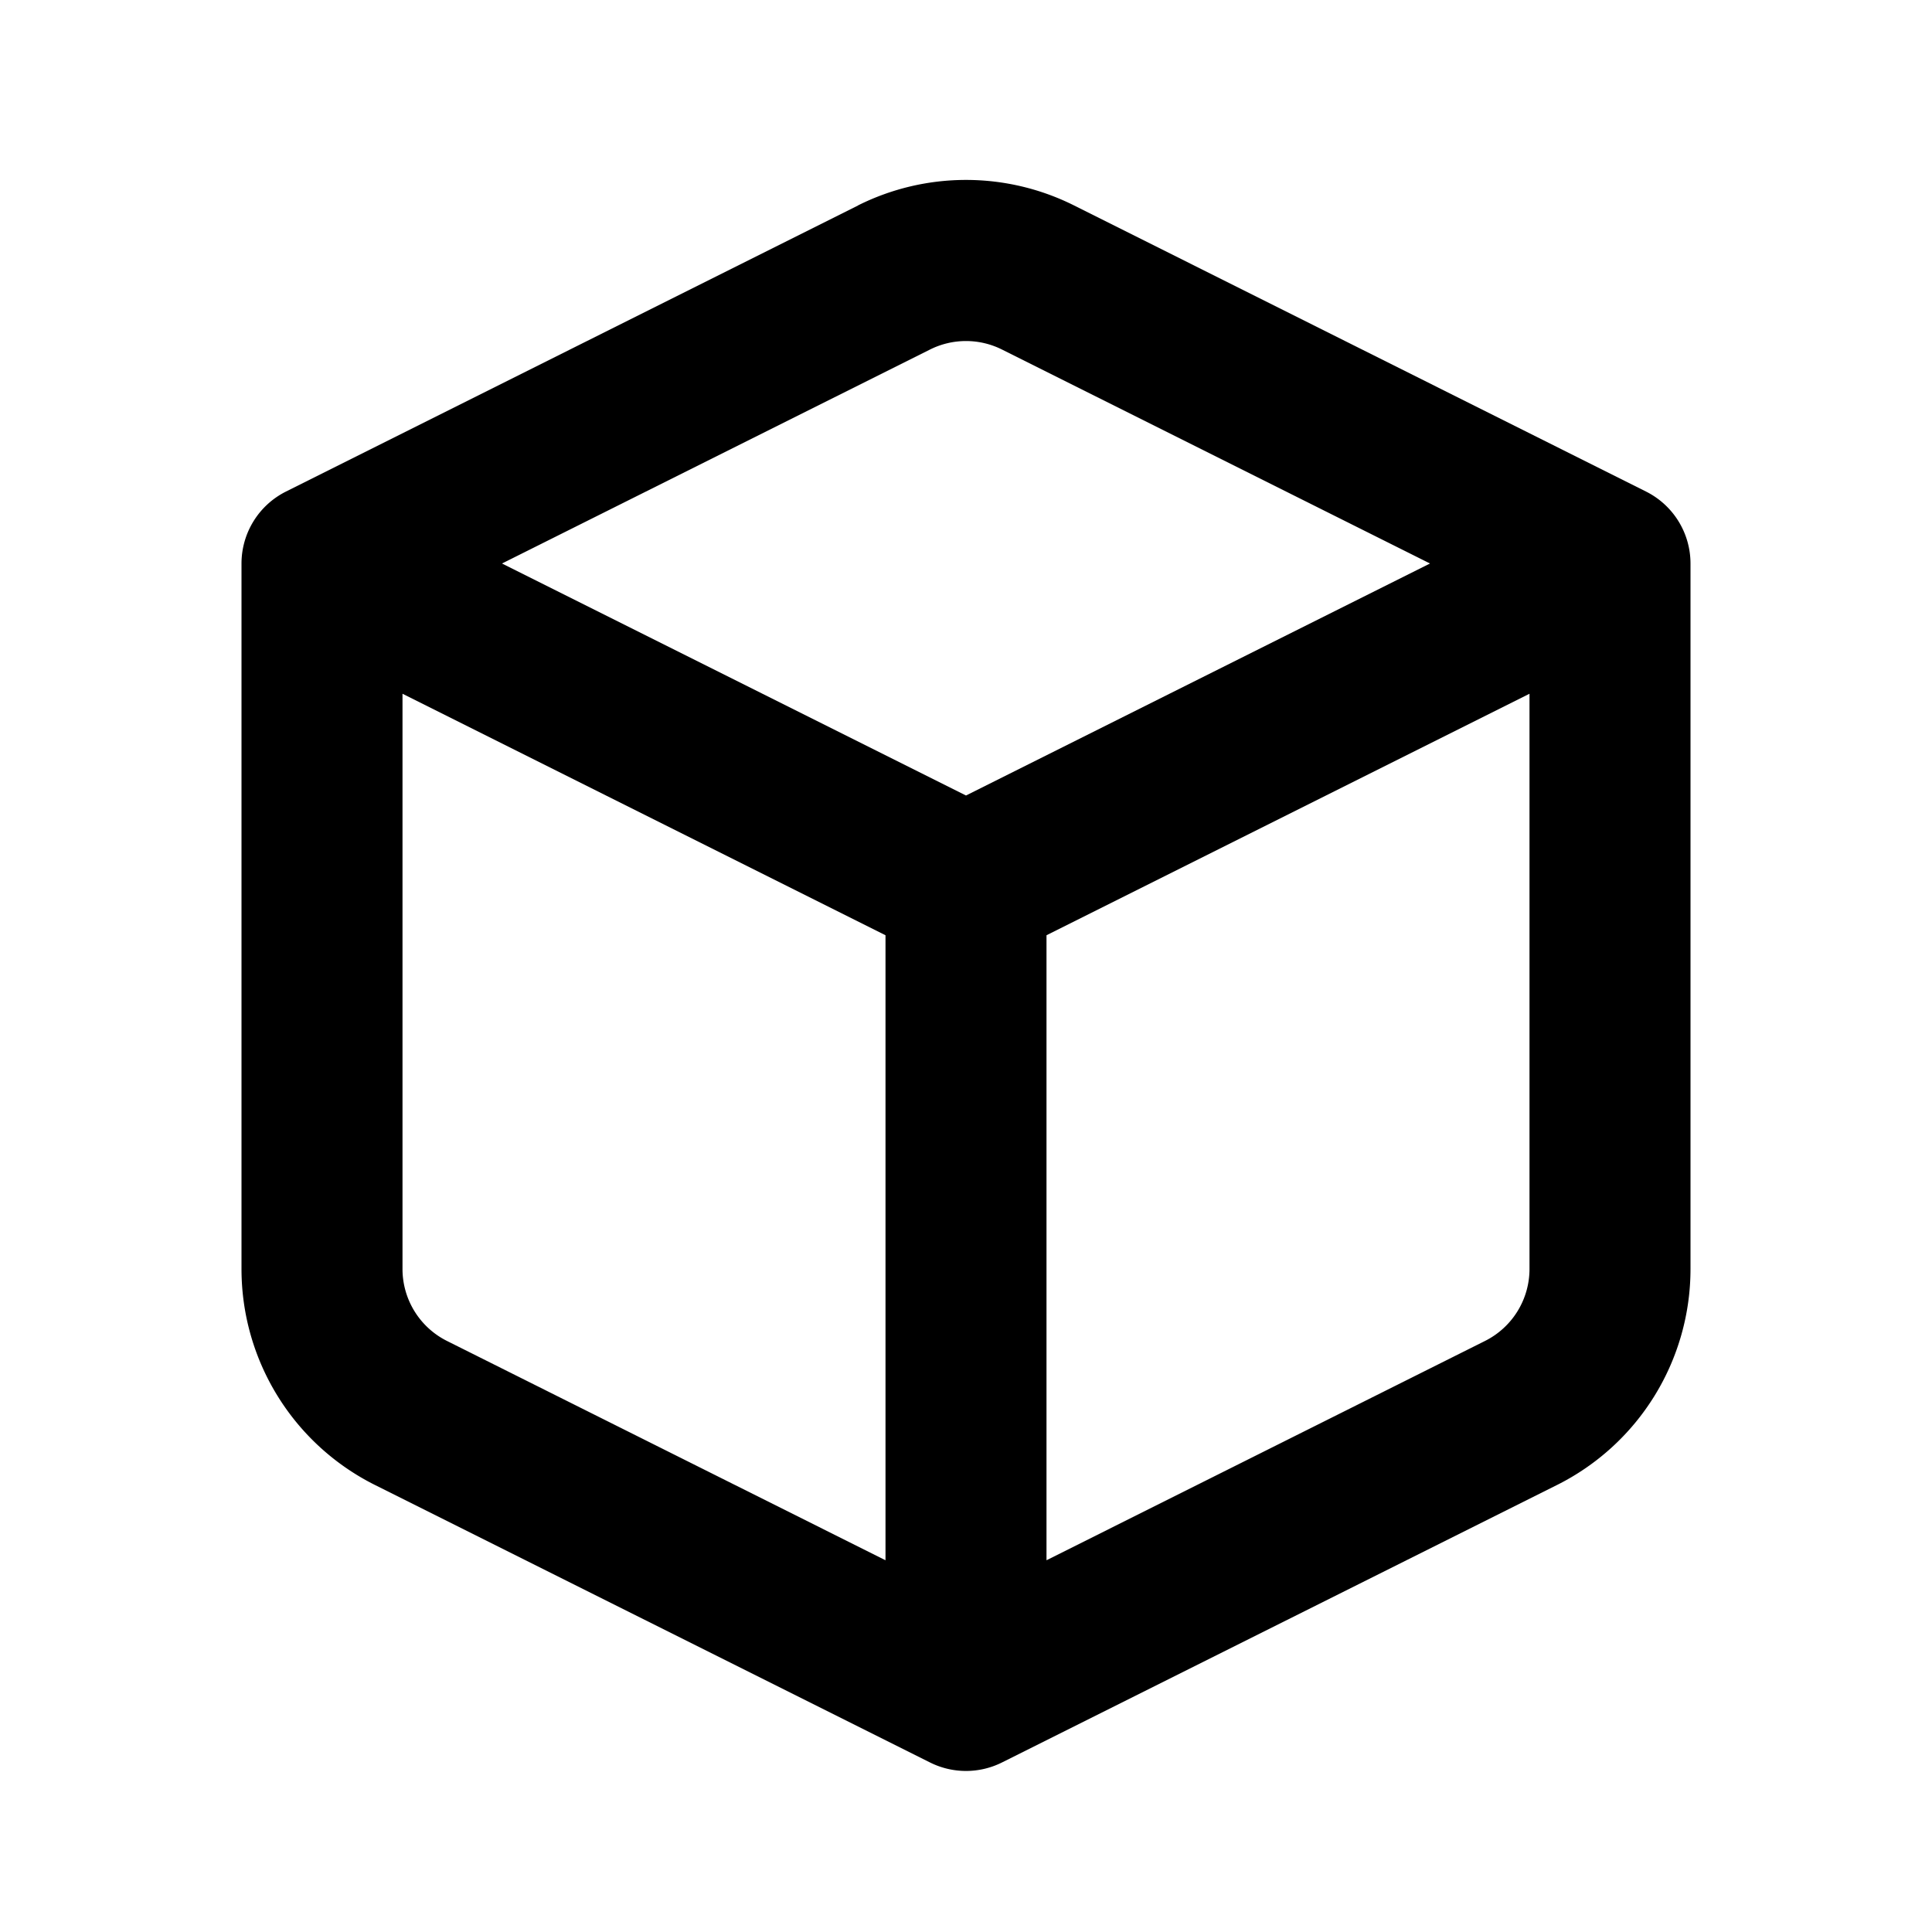 <svg xmlns="http://www.w3.org/2000/svg" xmlns:xlink="http://www.w3.org/1999/xlink" aria-hidden="true" role="img" class="iconify iconify--majesticons" width="1em" height="1em" preserveAspectRatio="xMidYMid meet" viewBox="0 0 24 24"><g fill="currentColor"><path d="M12.447 4.342a1 1 0 0 0-.894 0L6.236 7L12 9.882L17.764 7l-5.317-2.658zM19 8.618l-6 3v7.764l5.447-2.724a1 1 0 0 0 .553-.894V8.618zm-8 10.764v-7.764l-6-3v7.146a1 1 0 0 0 .553.894L11 19.382zm-.342-16.83a3 3 0 0 1 2.684 0l7.105 3.554A1 1 0 0 1 21 7v8.764a3 3 0 0 1-1.658 2.683l-6.895 3.447a1 1 0 0 1-.894 0l-6.895-3.447A3 3 0 0 1 3 15.764V7a1 1 0 0 1 .553-.894l7.105-3.553z"></path></g></svg>